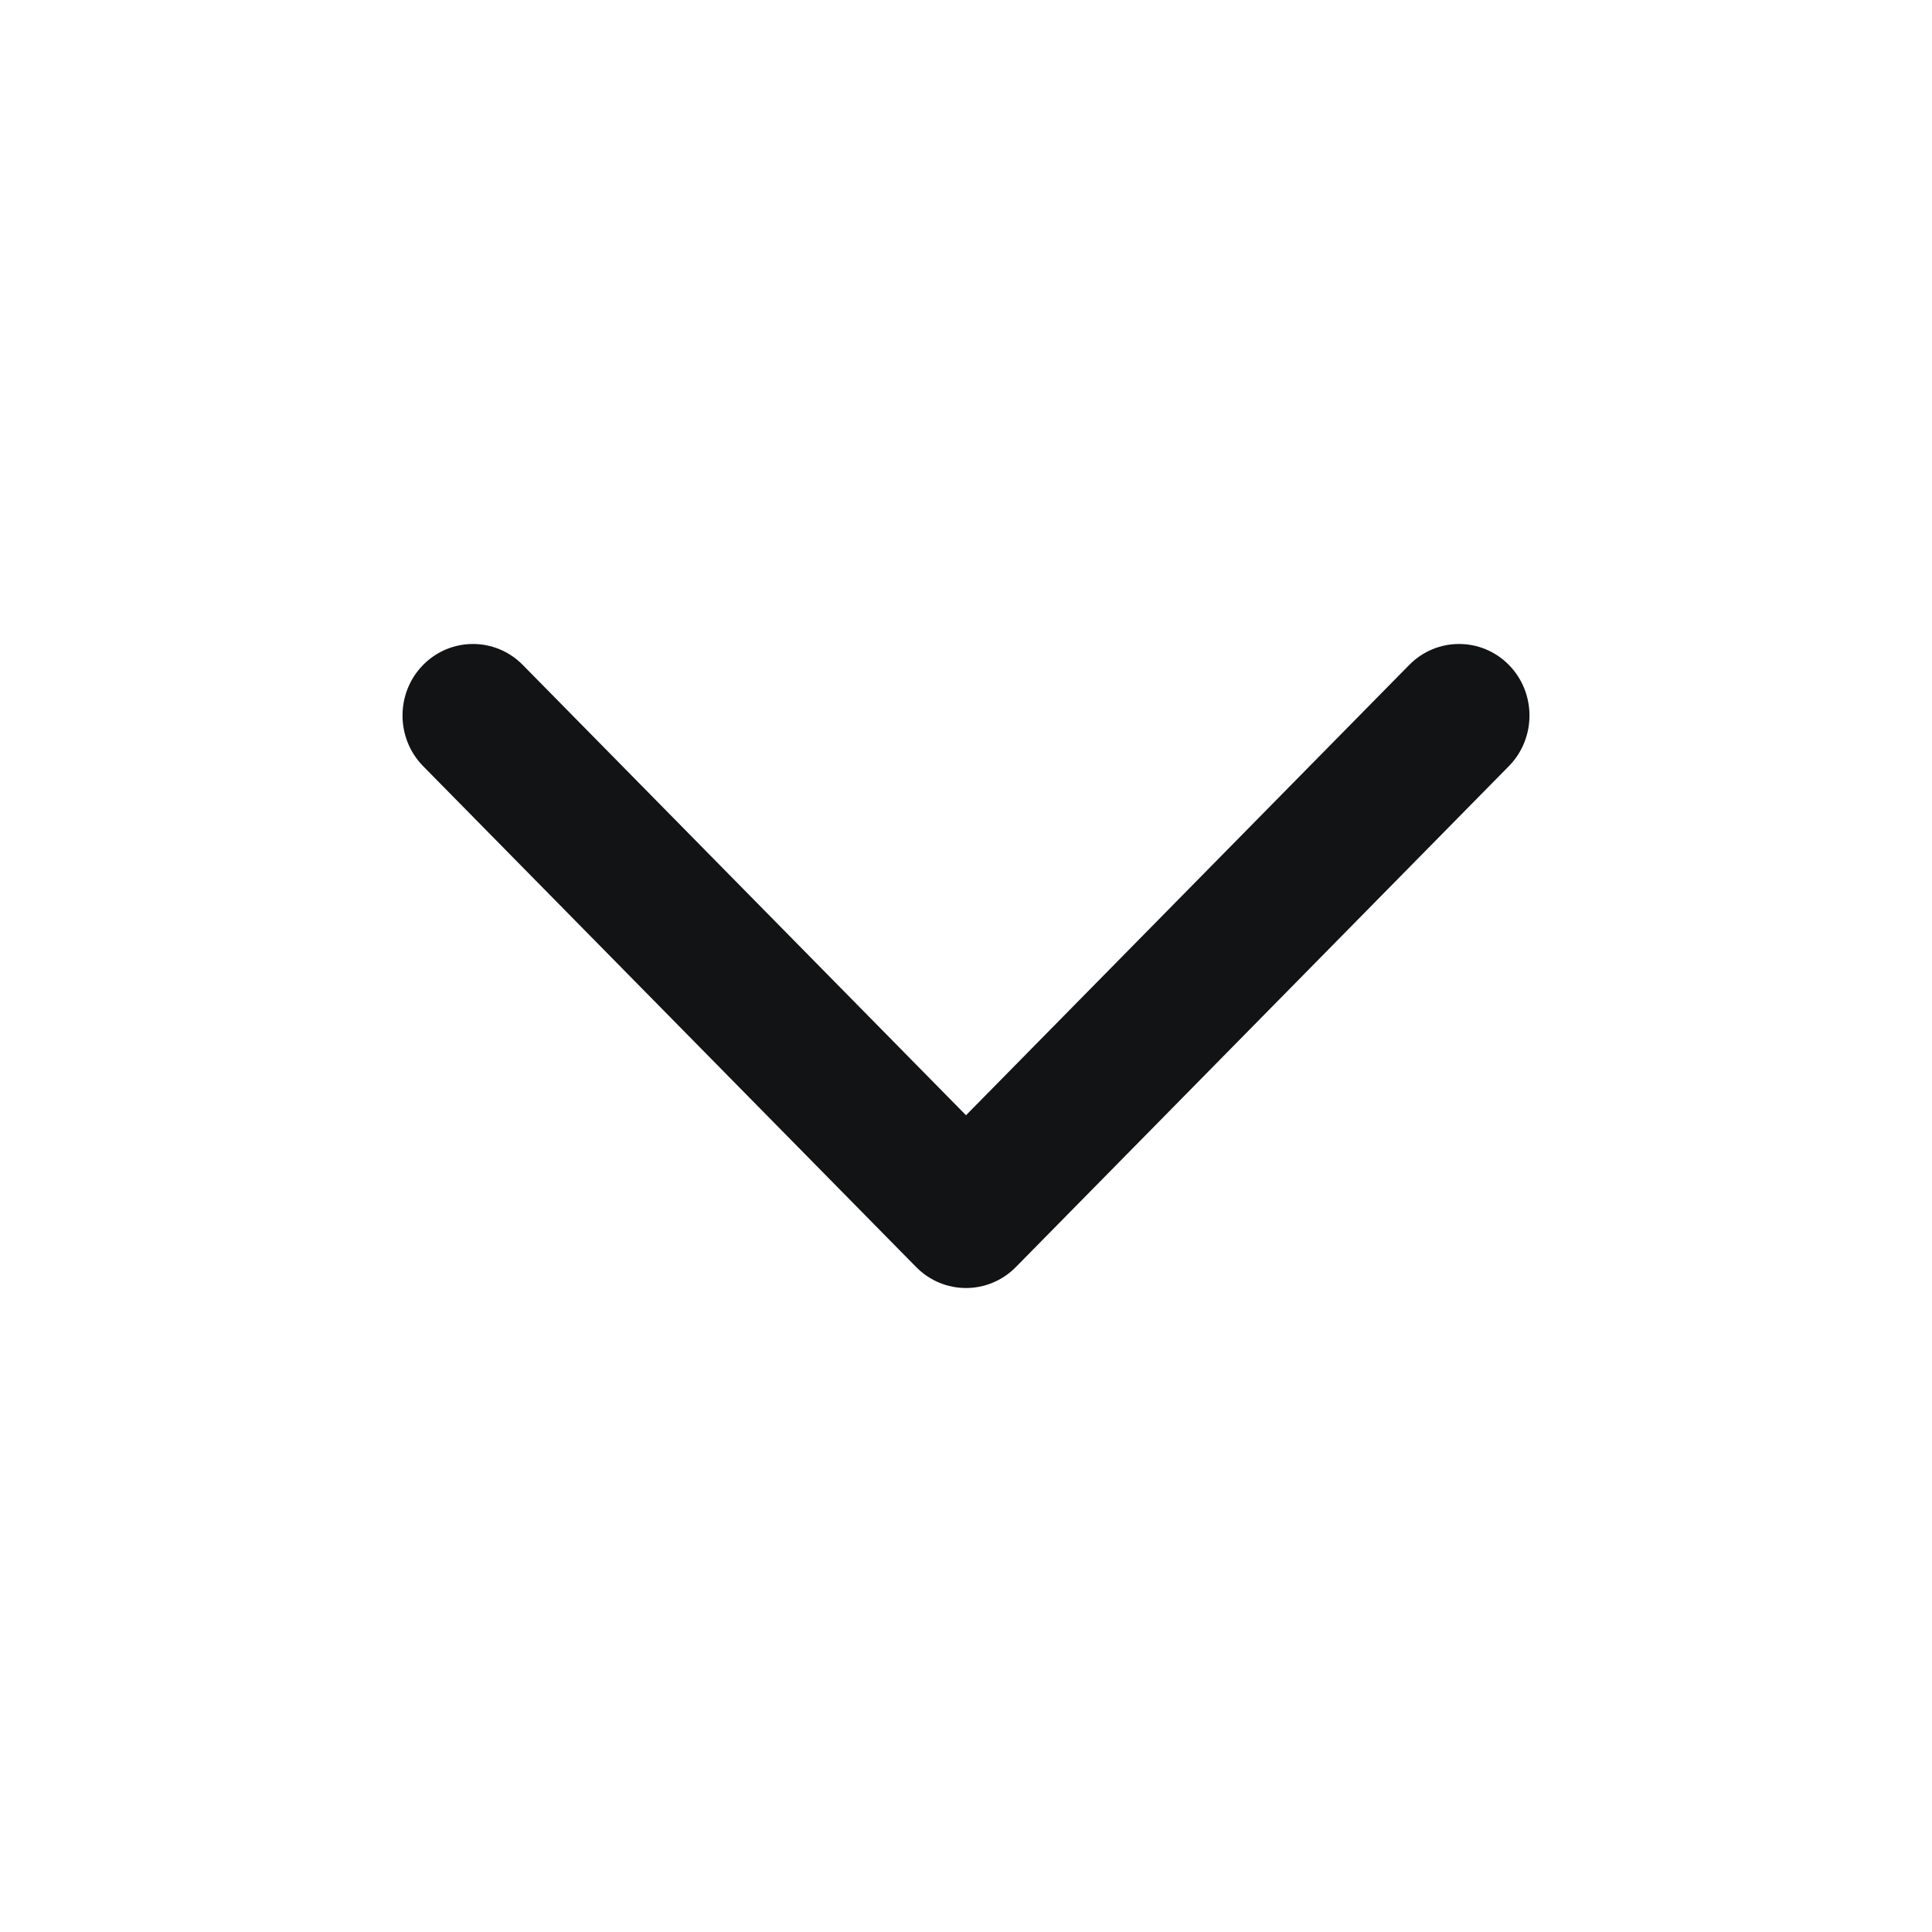 <?xml version="1.0" encoding="UTF-8"?>
<svg width="24px" height="24px" viewBox="0 0 24 24" version="1.1" xmlns="http://www.w3.org/2000/svg" xmlns:xlink="http://www.w3.org/1999/xlink">
    <title>Icon/Arrow/Down</title>
    <g id="Icon/Arrow/Down" stroke="none" stroke-width="1" fill="none" fill-rule="evenodd">
        <path d="M15.74,6.494 C16.087,6.152 16.087,5.598 15.74,5.256 C15.393,4.915 14.83,4.915 14.483,5.256 L8.26,11.381 C7.913,11.723 7.913,12.277 8.26,12.619 L14.483,18.744 C14.83,19.085 15.393,19.085 15.74,18.744 C16.087,18.402 16.087,17.848 15.74,17.506 L10.146,12 L15.74,6.494 Z" id="Color" fill="#111314" transform="translate(12, 12) scale(1, -1) rotate(90) translate(-12, -12) "></path>
    </g>
</svg>